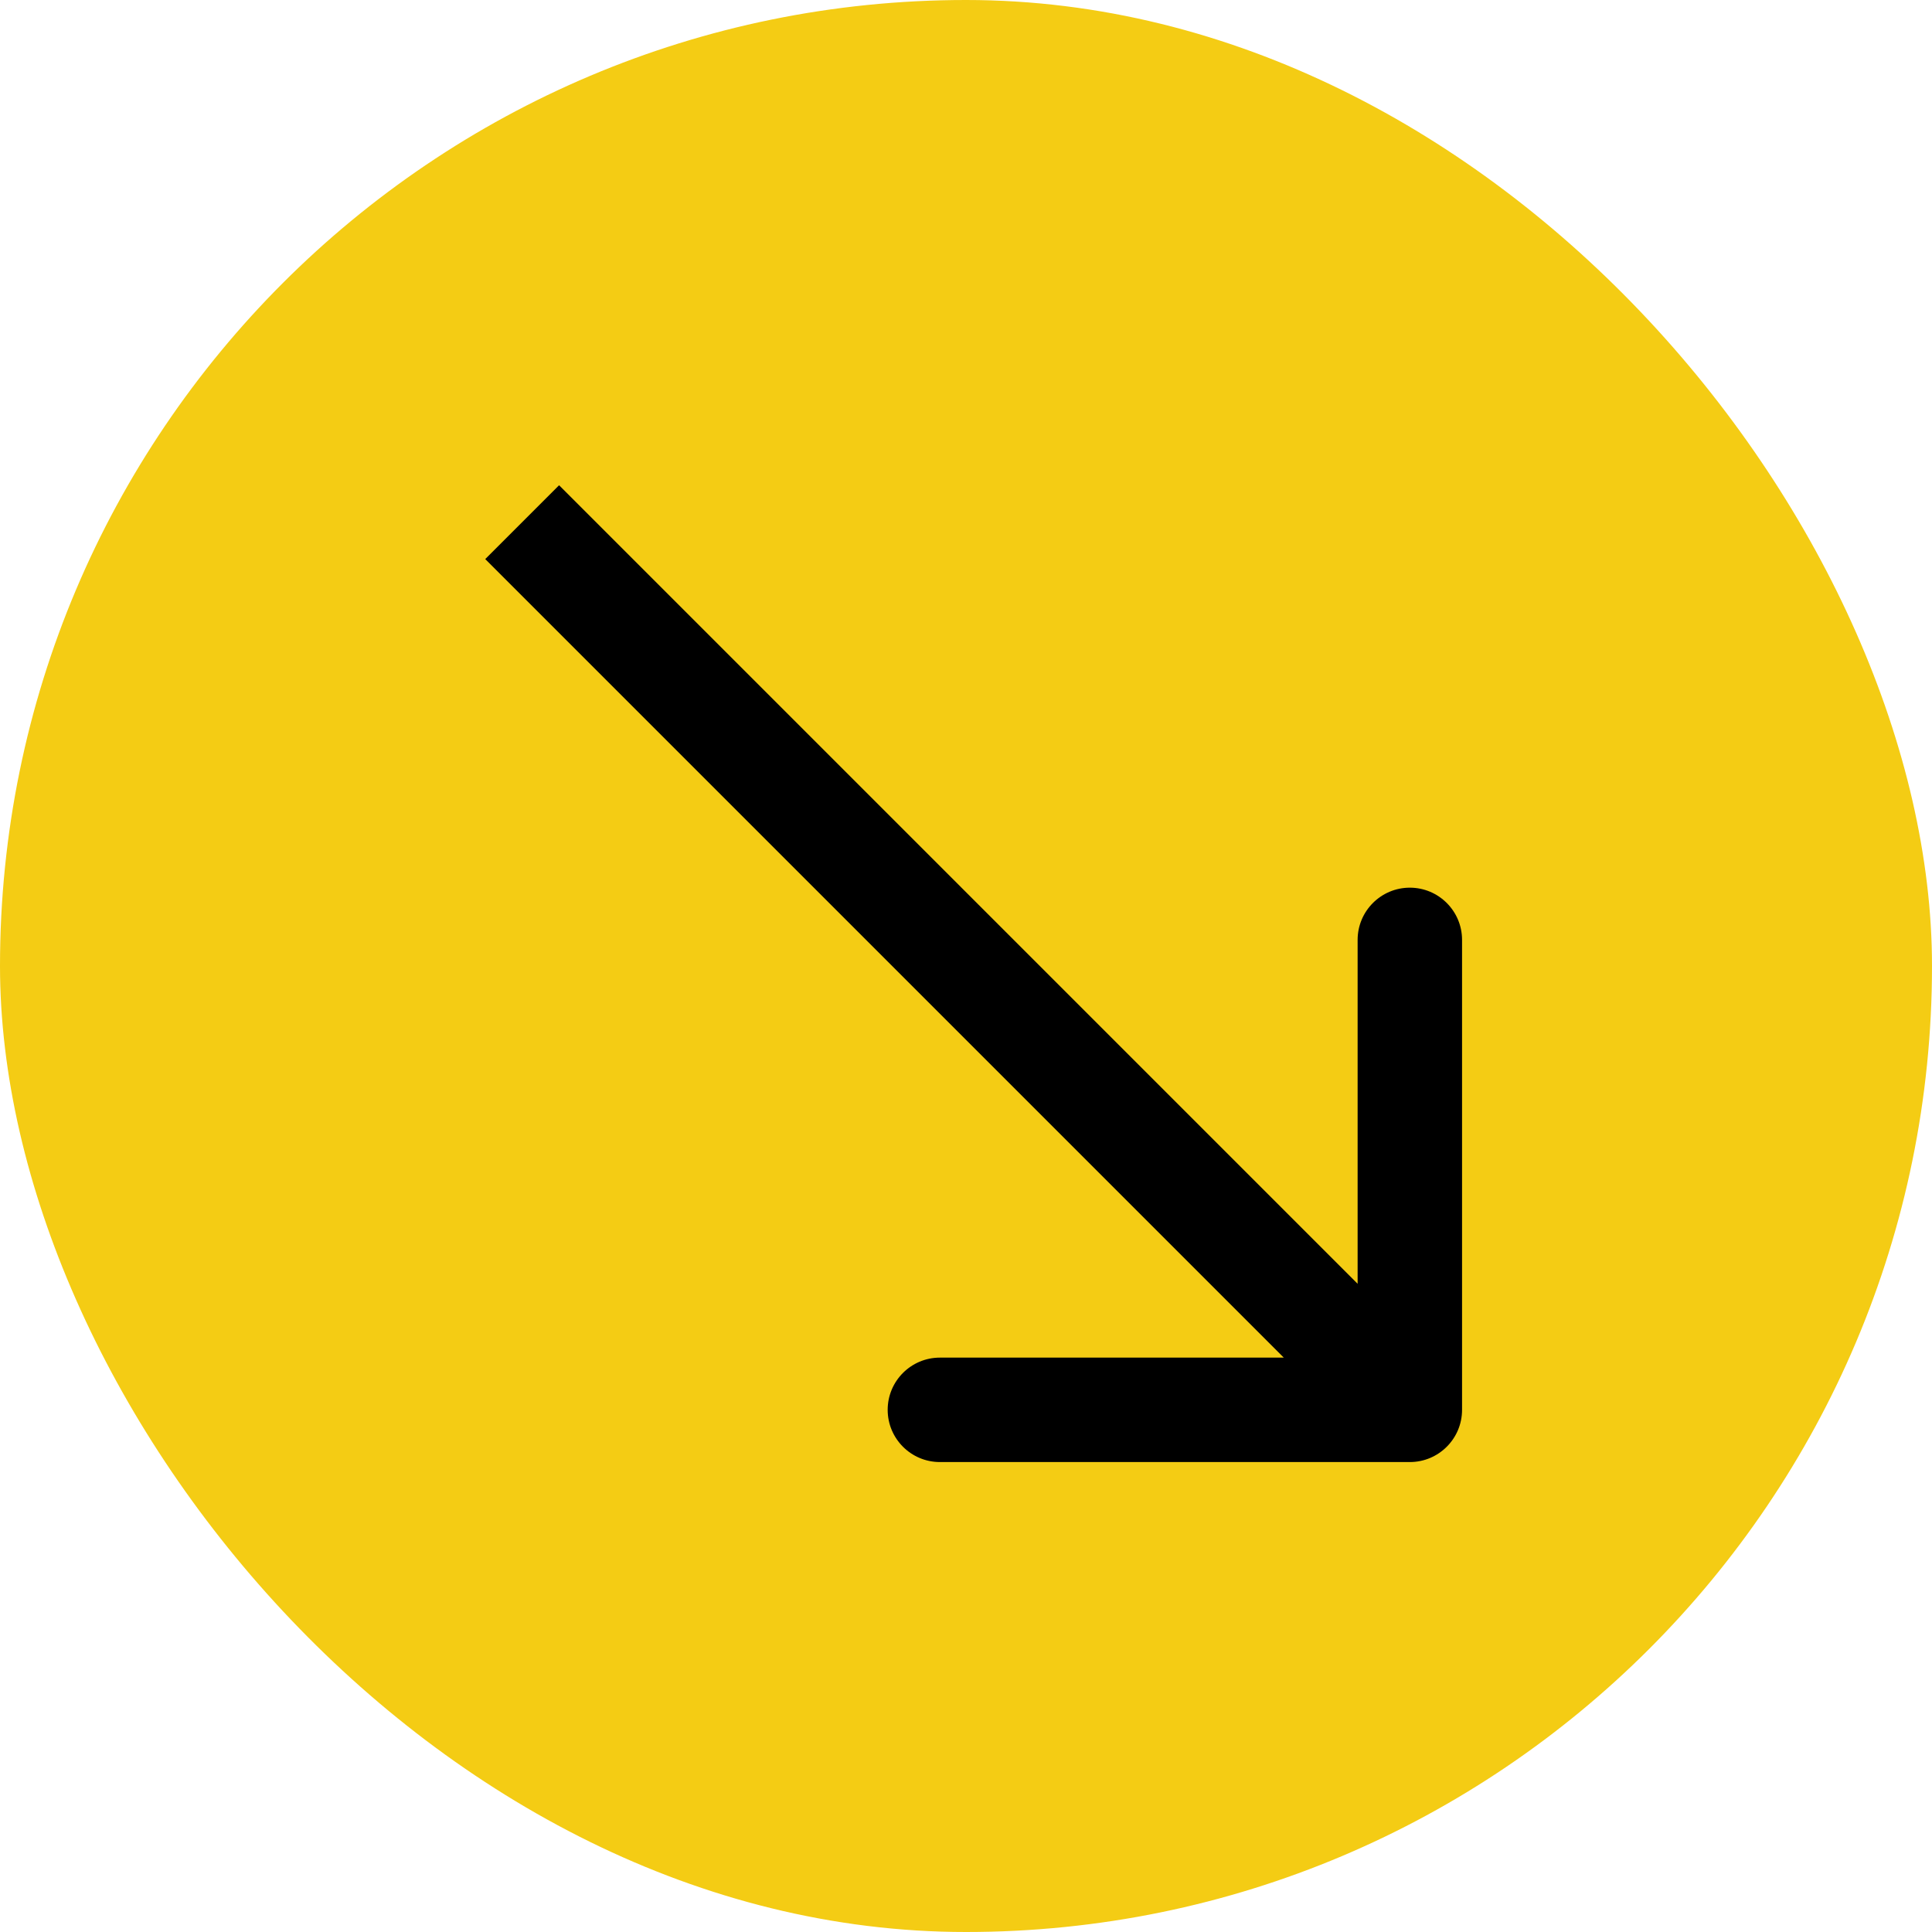 <svg width="37" height="37" viewBox="0 0 37 37" fill="none" xmlns="http://www.w3.org/2000/svg">
<rect width="37" height="37" rx="18.5" fill="#F4CC14"/>
<path d="M27 28C27.552 28 28 27.552 28 27L28 18C28 17.448 27.552 17 27 17C26.448 17 26 17.448 26 18L26 26L18 26C17.448 26 17 26.448 17 27C17 27.552 17.448 28 18 28L27 28ZM9.293 10.707L26.293 27.707L27.707 26.293L10.707 9.293L9.293 10.707Z" fill="black"/>
</svg>
